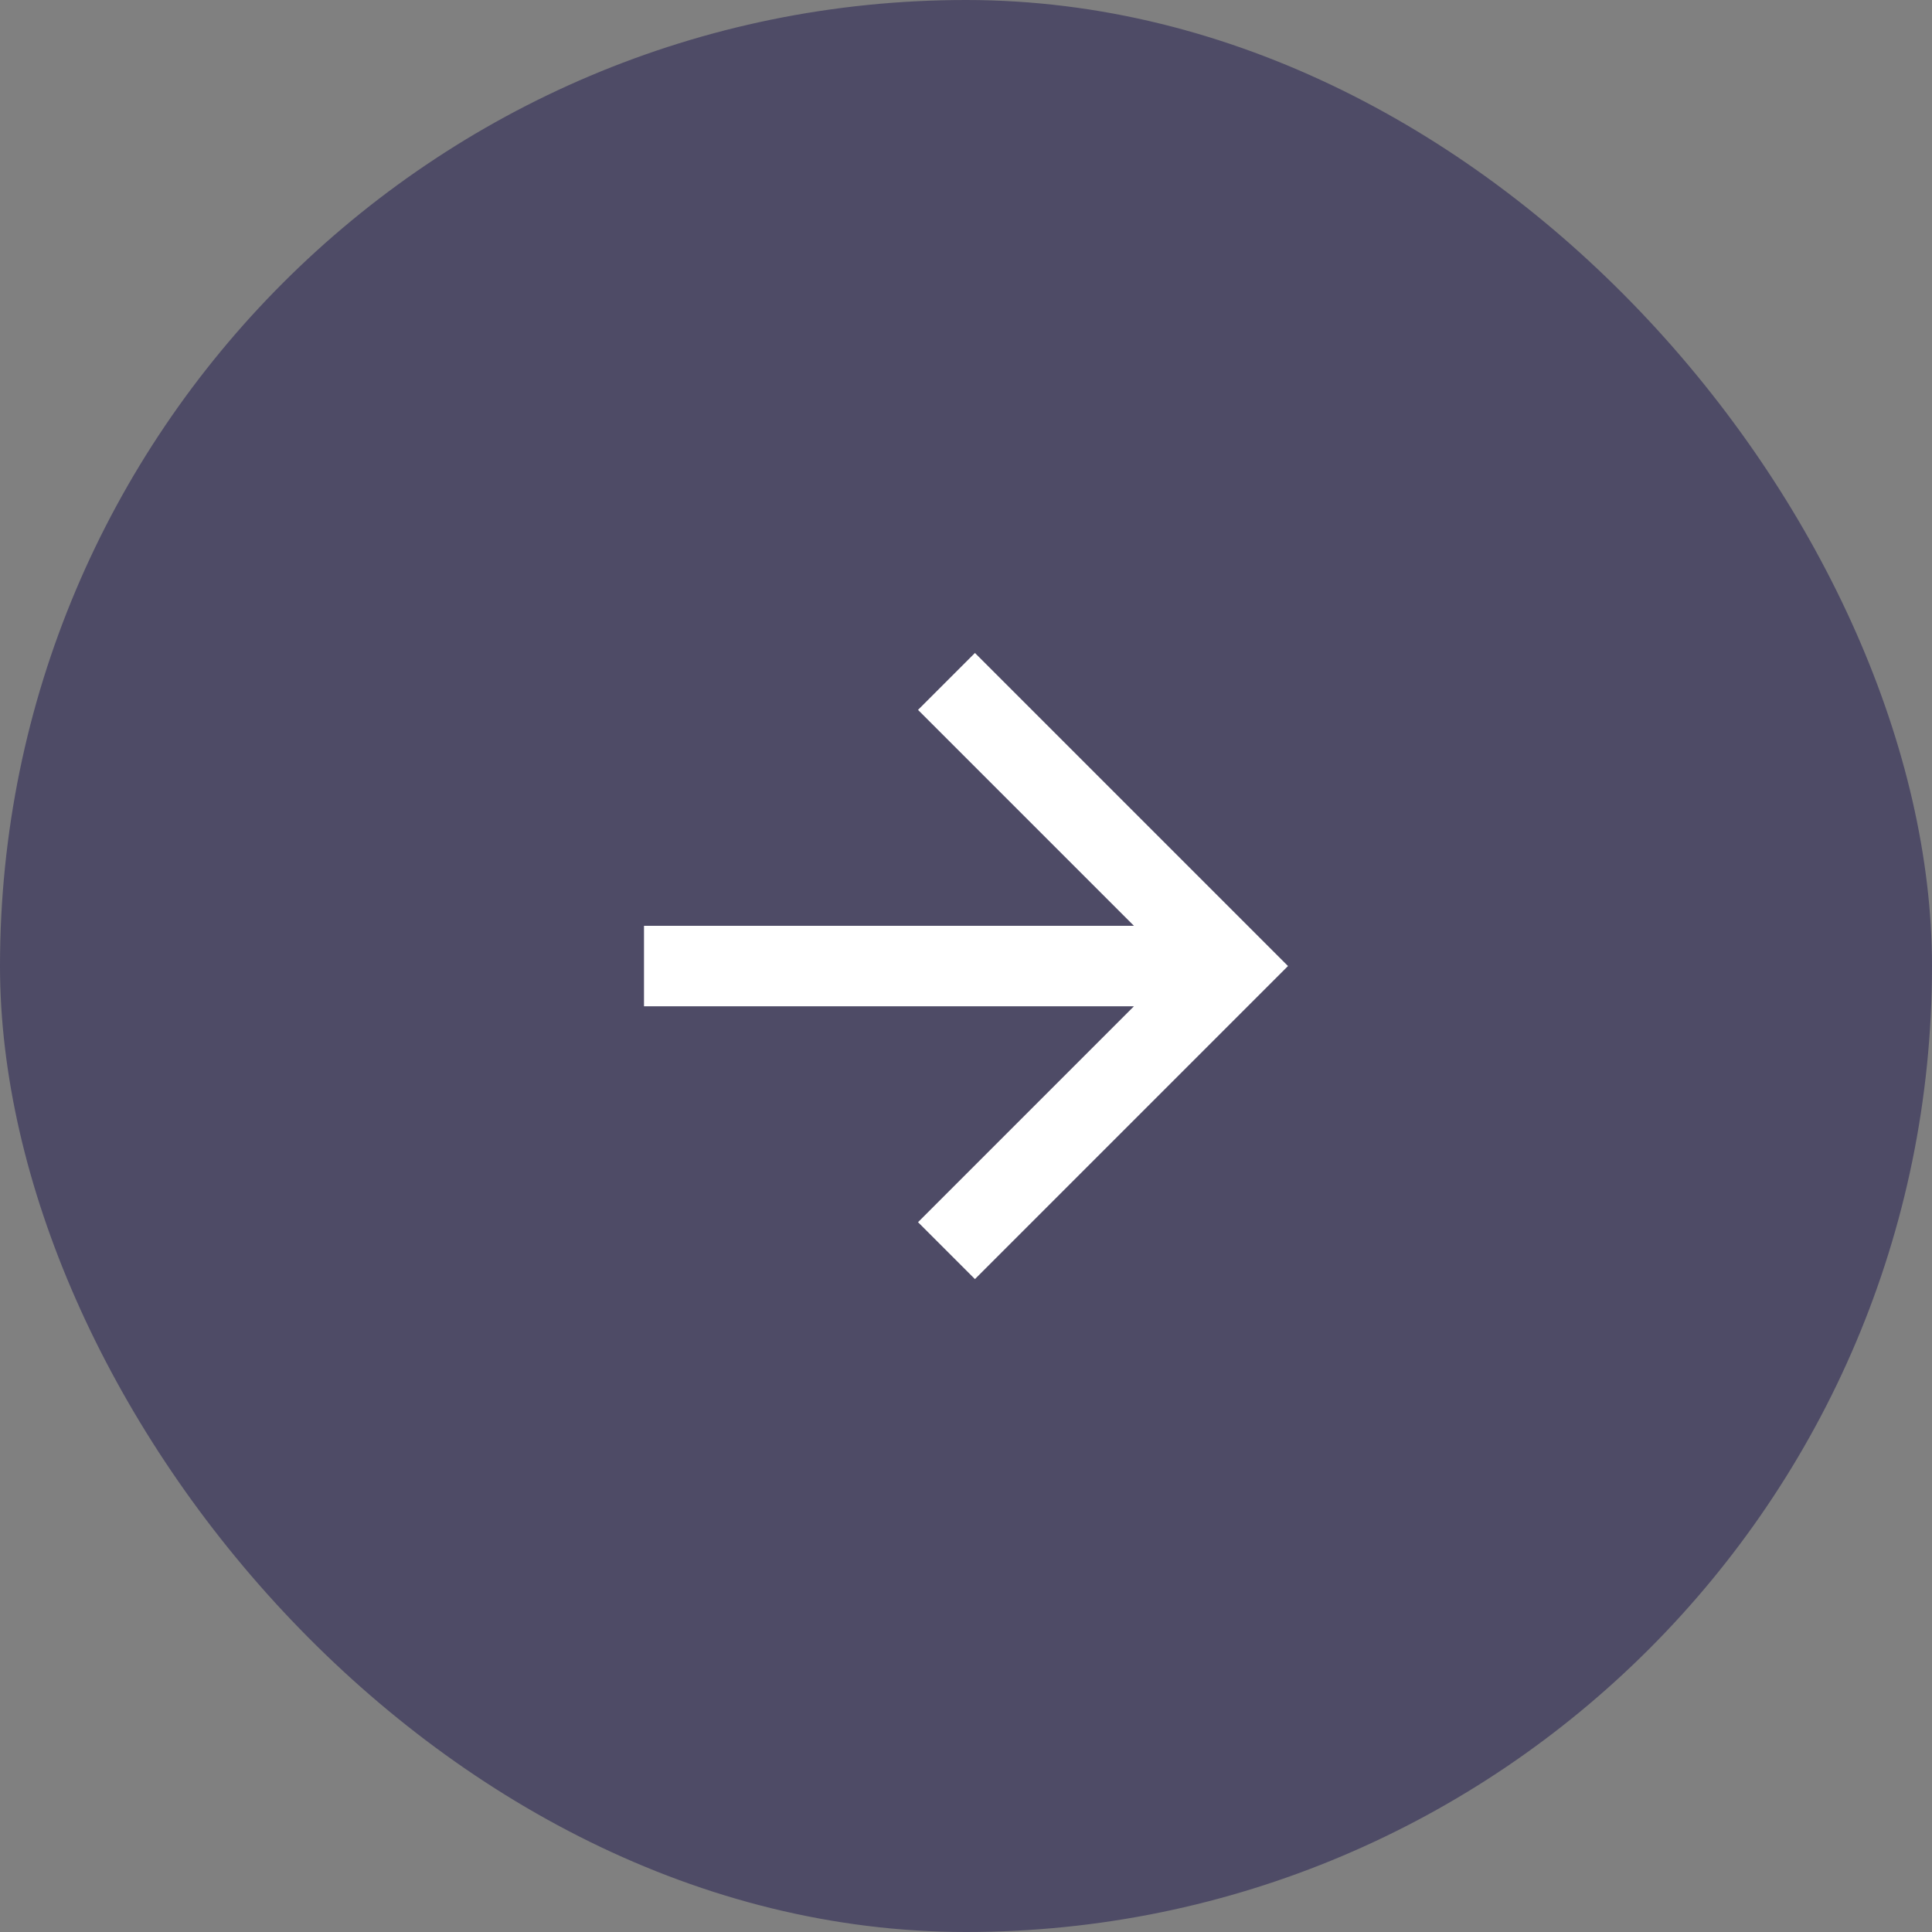 <svg width="48" height="48" viewBox="0 0 48 48" fill="none" xmlns="http://www.w3.org/2000/svg">
<rect x="0" y="0" width="48" height="48" fill="#808080" stroke="none"/>
<rect width="48" height="48" rx="24" fill="#4E4B66"/>
<path d="M28.172 23.001L22.808 17.637L24.222 16.223L32 24.001L24.222 31.779L22.808 30.365L28.172 25.001H16V23.001H28.172Z" fill="white"/>
</svg>
